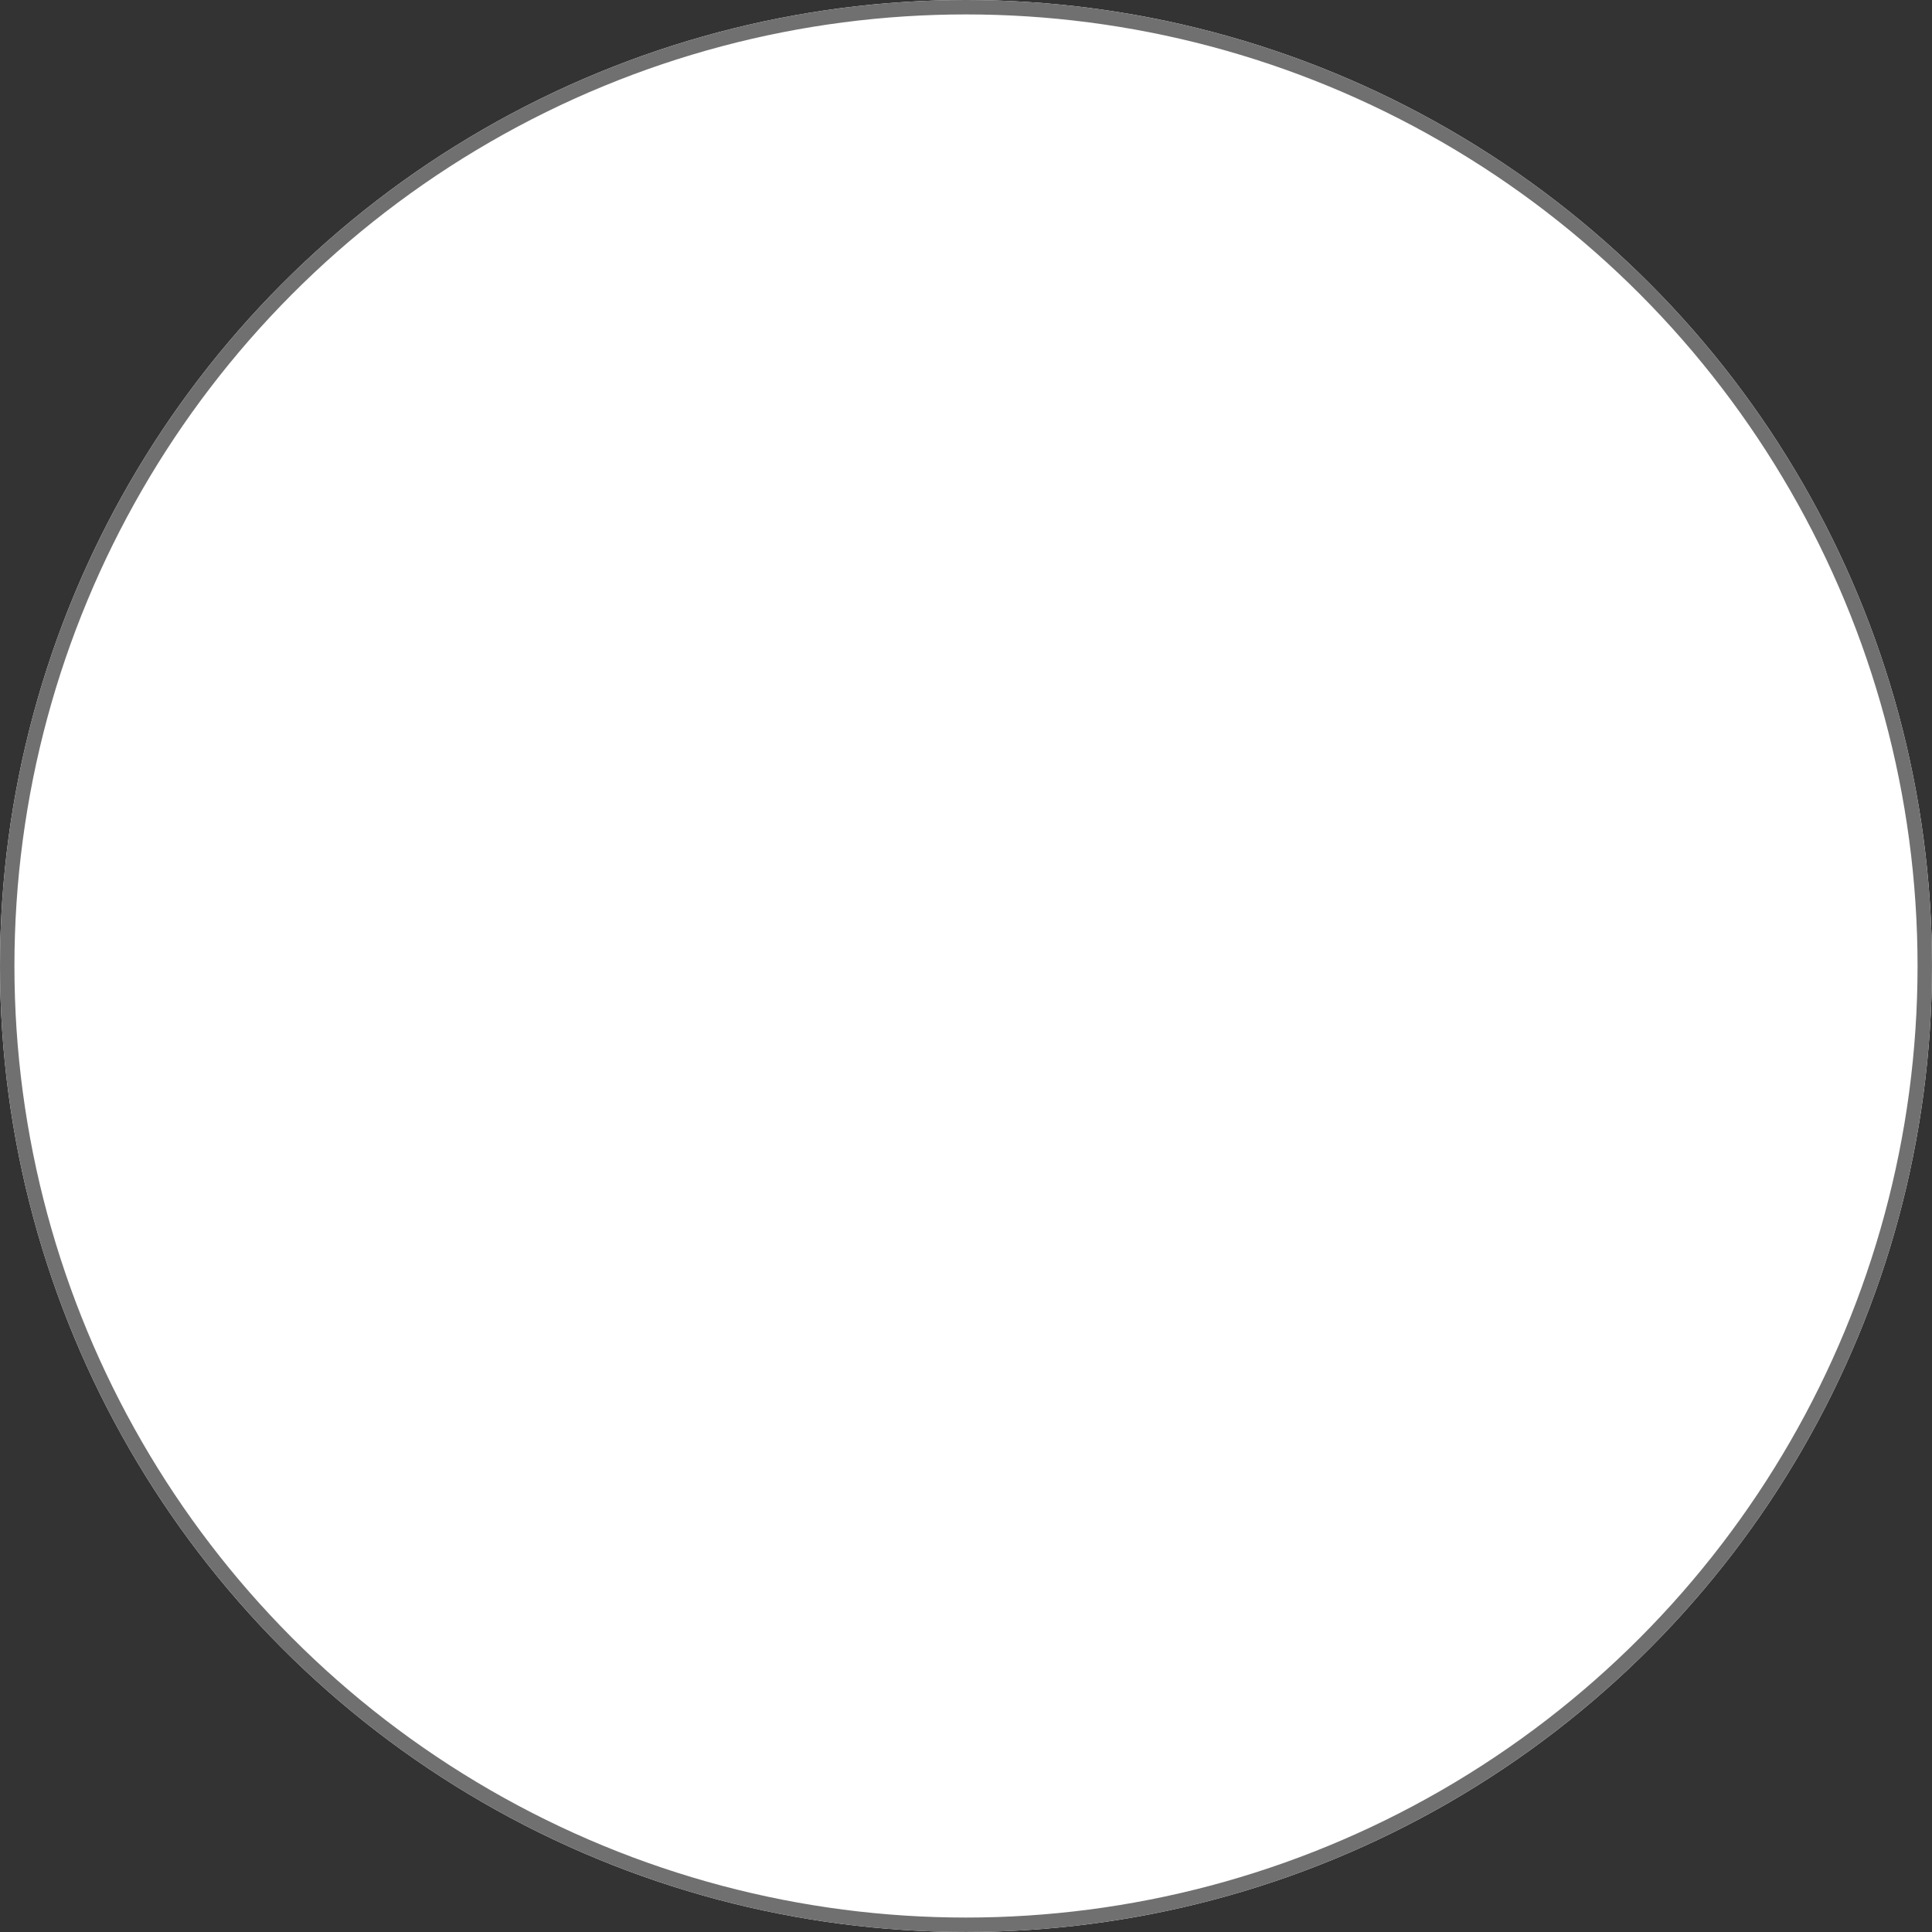<svg xmlns="http://www.w3.org/2000/svg" width="133.887" height="133.887" viewBox="0 0 133.887 133.887"><rect x="0" y="0" width="133.887" height="133.887" fill="#333333" stroke="none"/><g fill="#fff" stroke="#707070" stroke-width="1"><circle cx="66.943" cy="66.943" r="66.943" stroke="none"/><circle cx="66.943" cy="66.943" r="66.443" fill="none"/></g></svg>